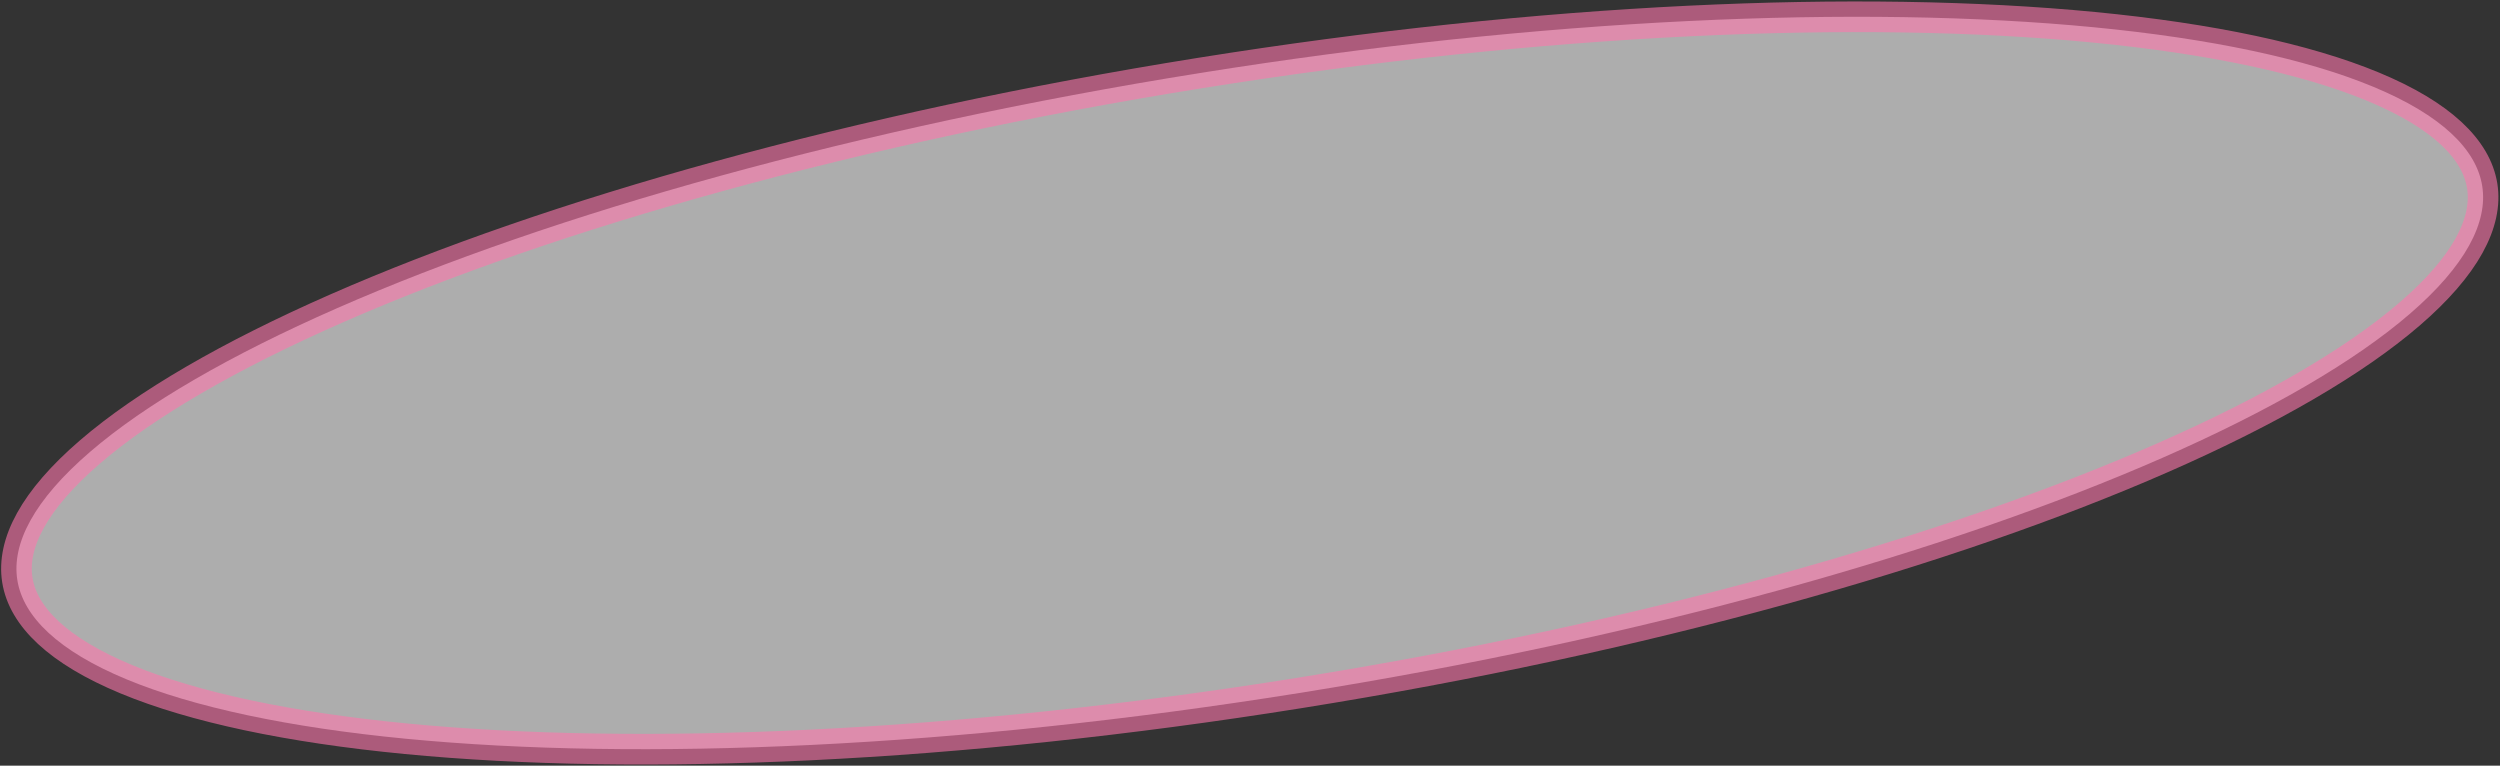 <svg width="653" height="200" viewBox="0 0 653 200" fill="none" xmlns="http://www.w3.org/2000/svg">
<rect x="0" y="0" width="653" height="200" fill="#333333" stroke="none"/>
<path opacity="0.6" d="M648.349 48.553C649.876 58.099 644.003 69.441 629.369 82.04C614.933 94.468 592.941 107.245 564.854 119.571C508.736 144.198 429.139 166.655 339.391 181.009C249.643 195.363 167.012 198.852 106.013 192.957C75.482 190.007 50.603 184.727 33.011 177.421C15.177 170.015 6.059 161.071 4.532 151.524C3.005 141.977 8.878 130.636 23.513 118.037C37.949 105.608 59.94 92.832 88.027 80.506C144.145 55.879 223.743 33.422 313.49 19.067C403.238 4.713 485.869 1.224 546.869 7.119C577.399 10.07 602.279 15.35 619.871 22.656C637.705 30.062 646.822 39.006 648.349 48.553Z" fill="white" stroke="#FD77AB" stroke-width="8"/>
</svg>
